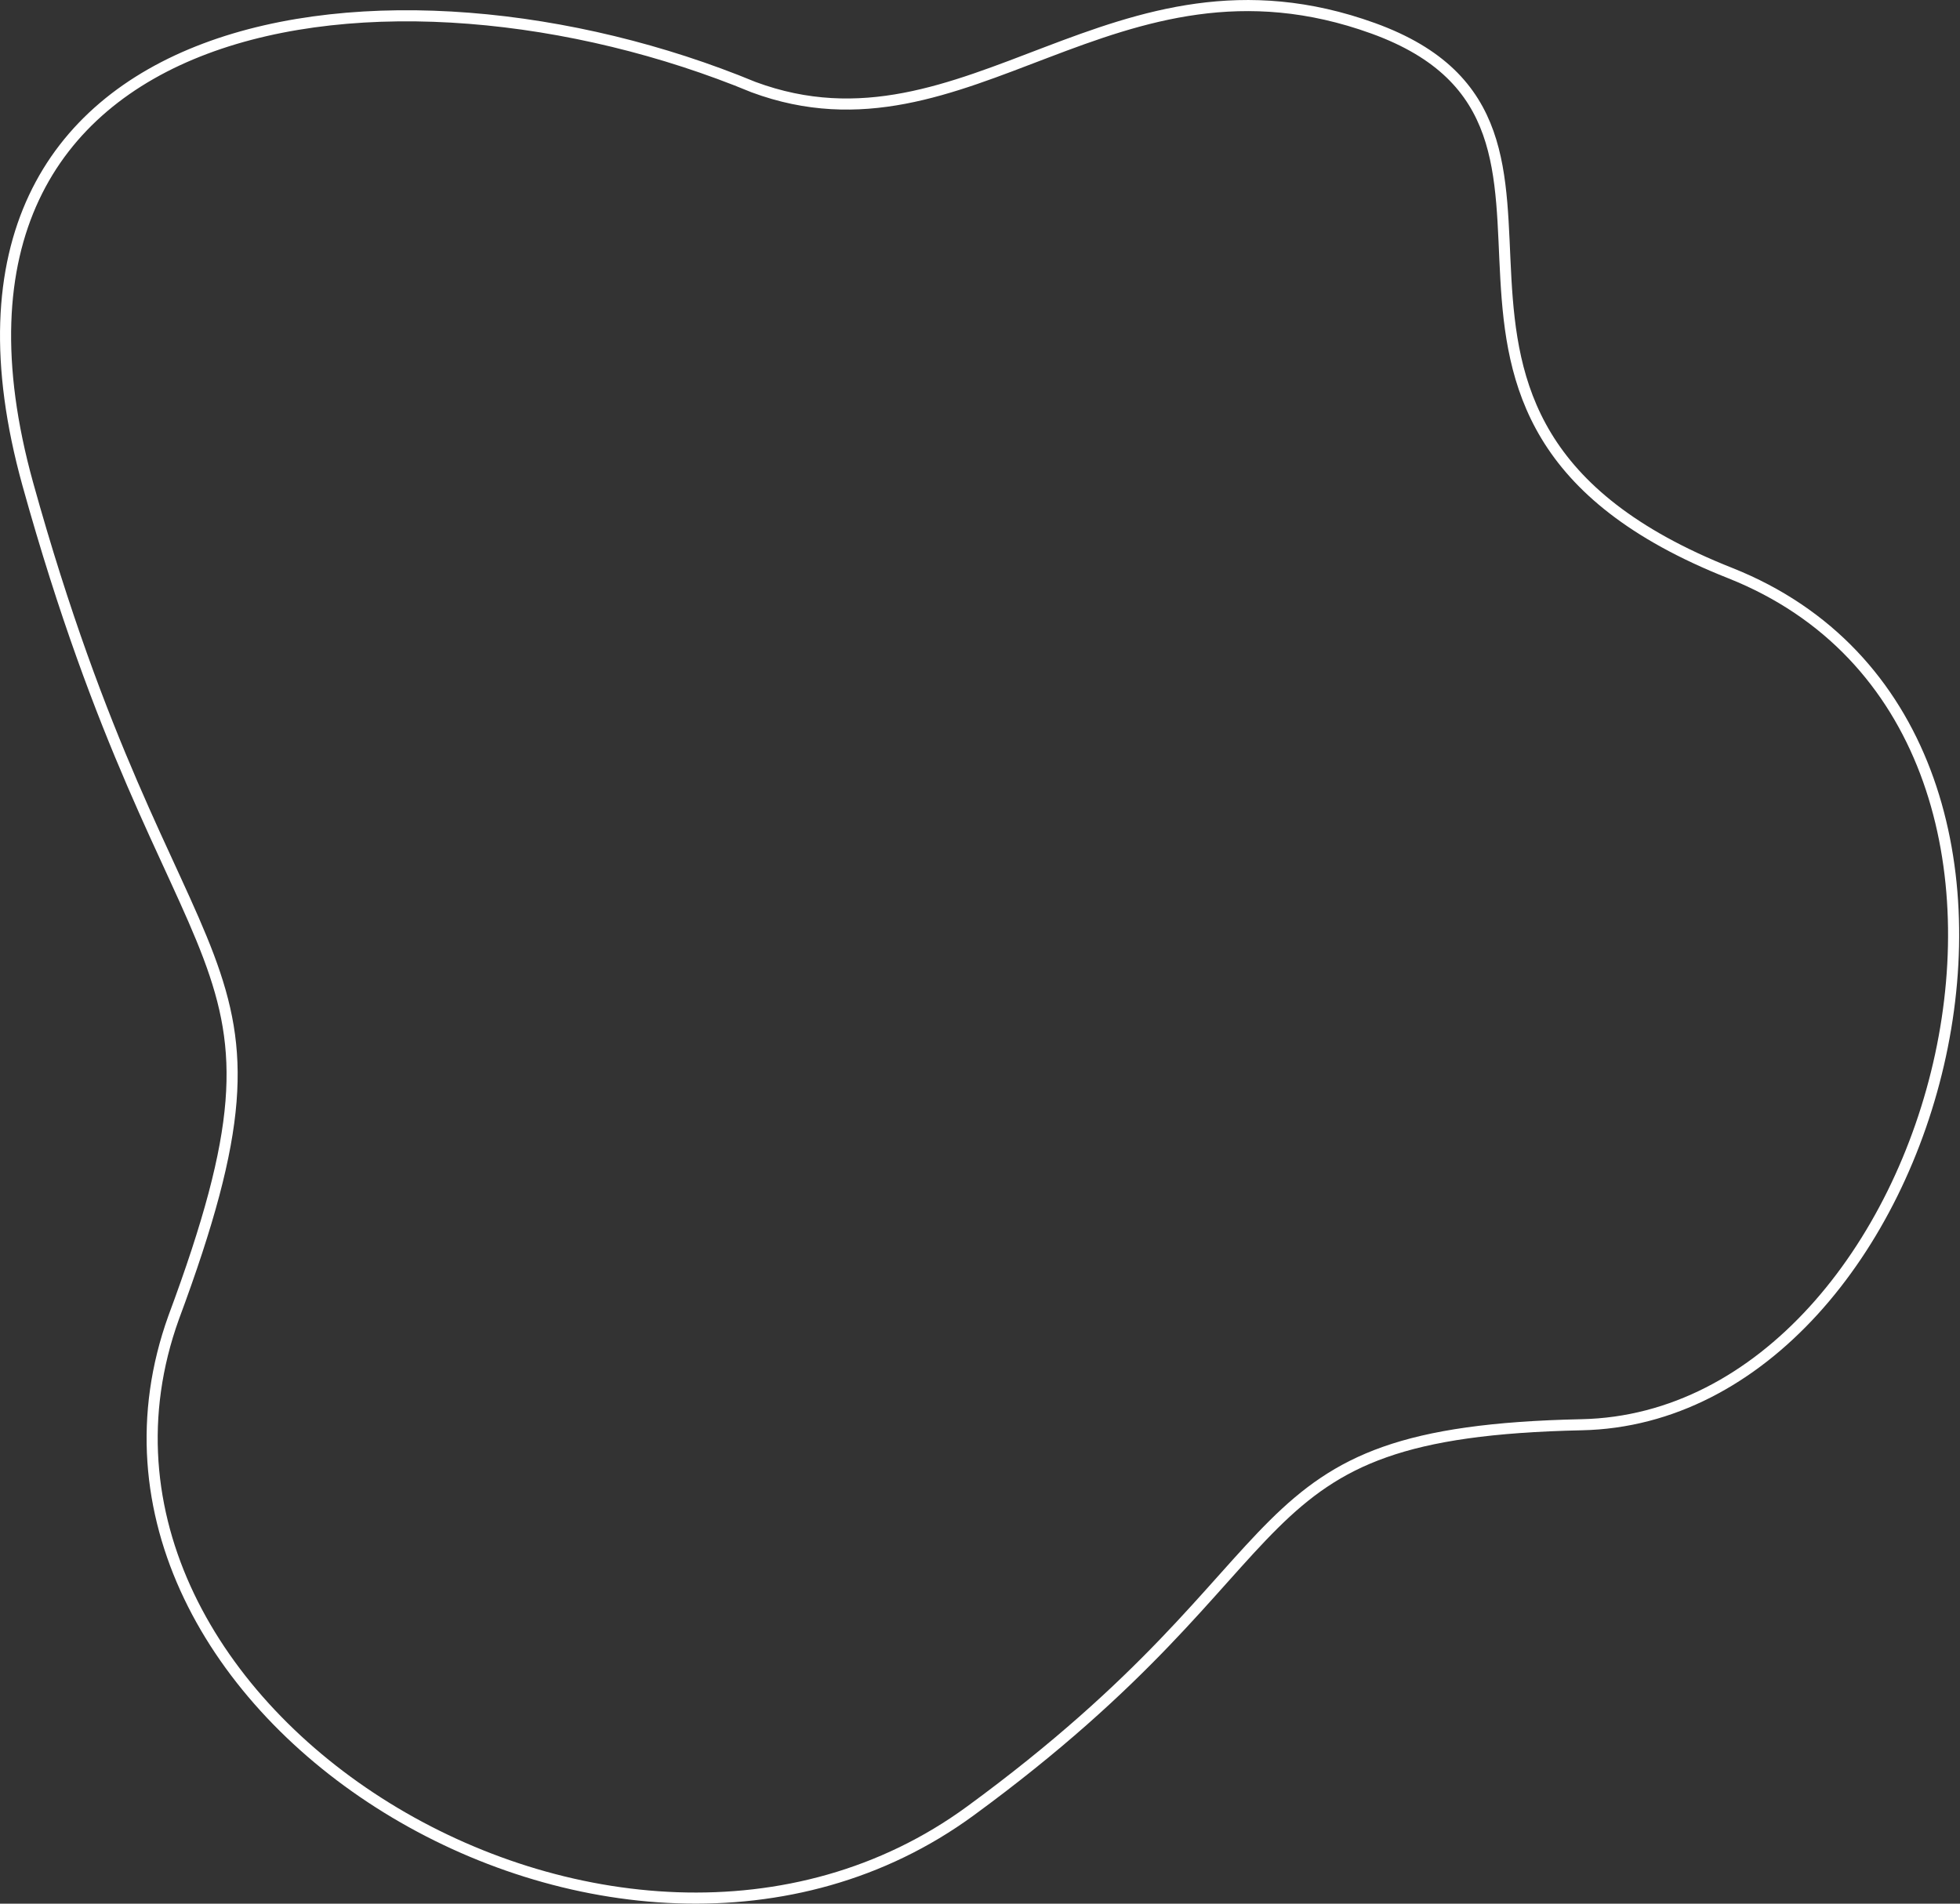 <svg width="245" height="238" viewBox="0 0 245 238" fill="none" xmlns="http://www.w3.org/2000/svg">
<rect x="0" y="0" width="245" height="238" fill="#333333" stroke="none"/>
<path d="M3.471 60.511C-13.236 0.231 49.065 -7.793 94.187 10.891C121.036 20.845 139.189 -8.194 171.635 3.535C205.663 15.836 166.991 52.163 216.294 71.654C265.845 91.383 242.994 177.176 197.709 178.124C152.989 179.072 165.341 194.189 121.281 226.42C77.221 258.651 4.075 213.698 21.71 164.711C39.344 117.304 21.801 126.493 3.471 60.511Z" stroke="white" stroke-width="1.387"/>
</svg>
